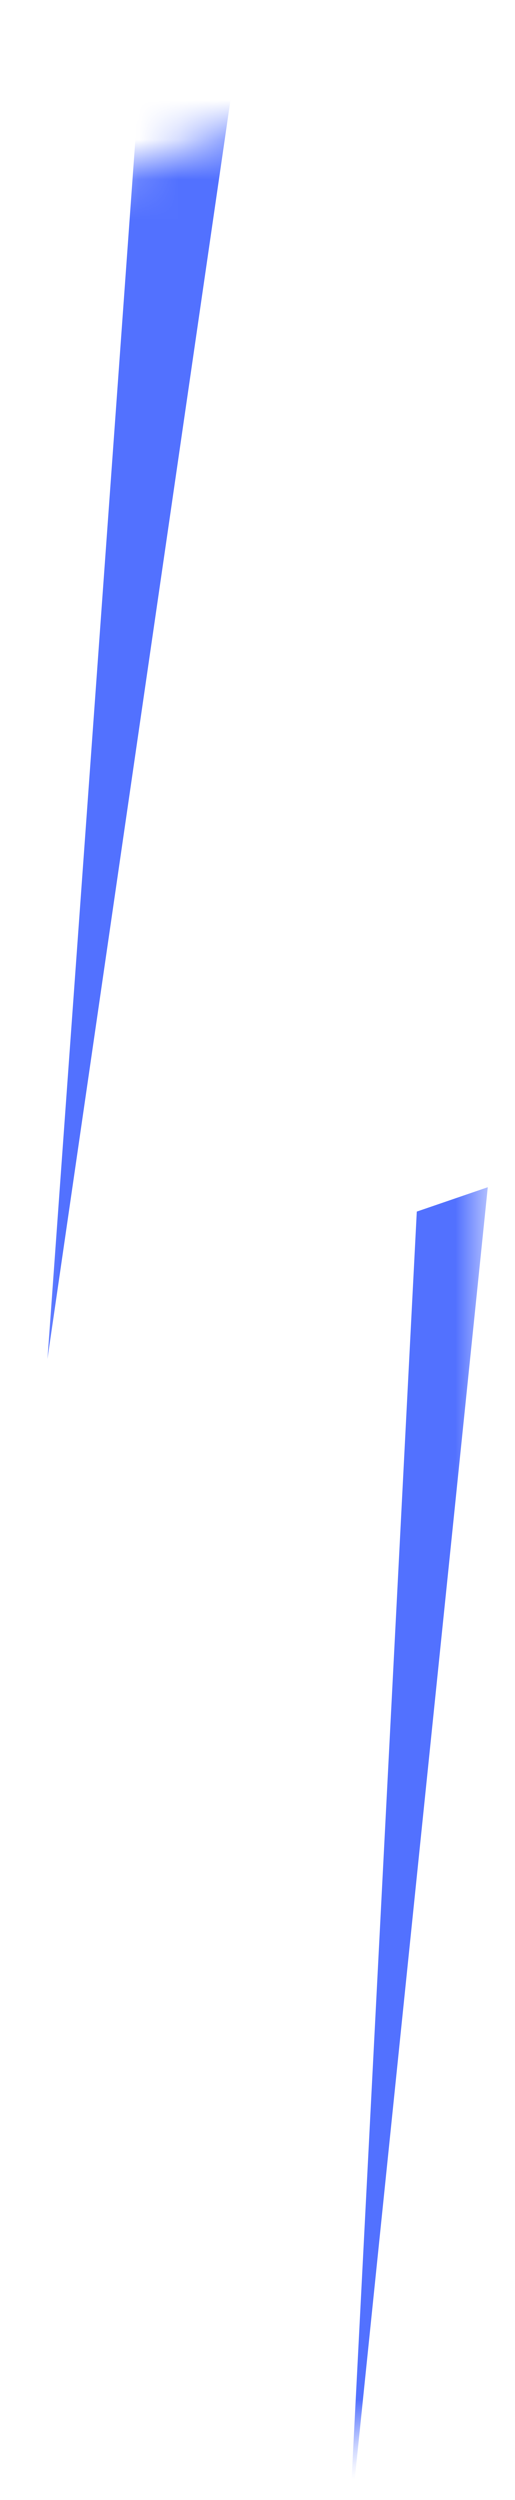 <svg width="13" height="63" viewBox="0 0 13 63" fill="none" xmlns="http://www.w3.org/2000/svg">
<mask id="mask0_1_34022" style="mask-type:luminance" maskUnits="userSpaceOnUse" x="0" y="0" width="13" height="63">
<path d="M0.334 0H12.334V62.667H0.334V0Z" fill="white"/>
</mask>
<g mask="url(#mask0_1_34022)">
<mask id="mask1_1_34022" style="mask-type:luminance" maskUnits="userSpaceOnUse" x="-11" y="-2" width="49" height="64">
<path d="M-10.109 8.755L19.219 -1.276L37.344 51.708L8.016 61.745L-10.109 8.755Z" fill="white"/>
</mask>
<g mask="url(#mask1_1_34022)">
<mask id="mask2_1_34022" style="mask-type:luminance" maskUnits="userSpaceOnUse" x="-12" y="-4" width="51" height="68">
<path d="M-11.031 6.068L18.303 -3.963L38.047 53.75L8.714 63.786L-11.031 6.068Z" fill="white"/>
</mask>
<g mask="url(#mask2_1_34022)">
<path d="M3.594 1.068L6.157 0.193L1.198 34.245L3.594 1.068ZM8.797 64.005L12.313 29.917L10.521 30.531L8.797 64.005Z" fill="#5271FF"/>
</g>
</g>
</g>
</svg>
